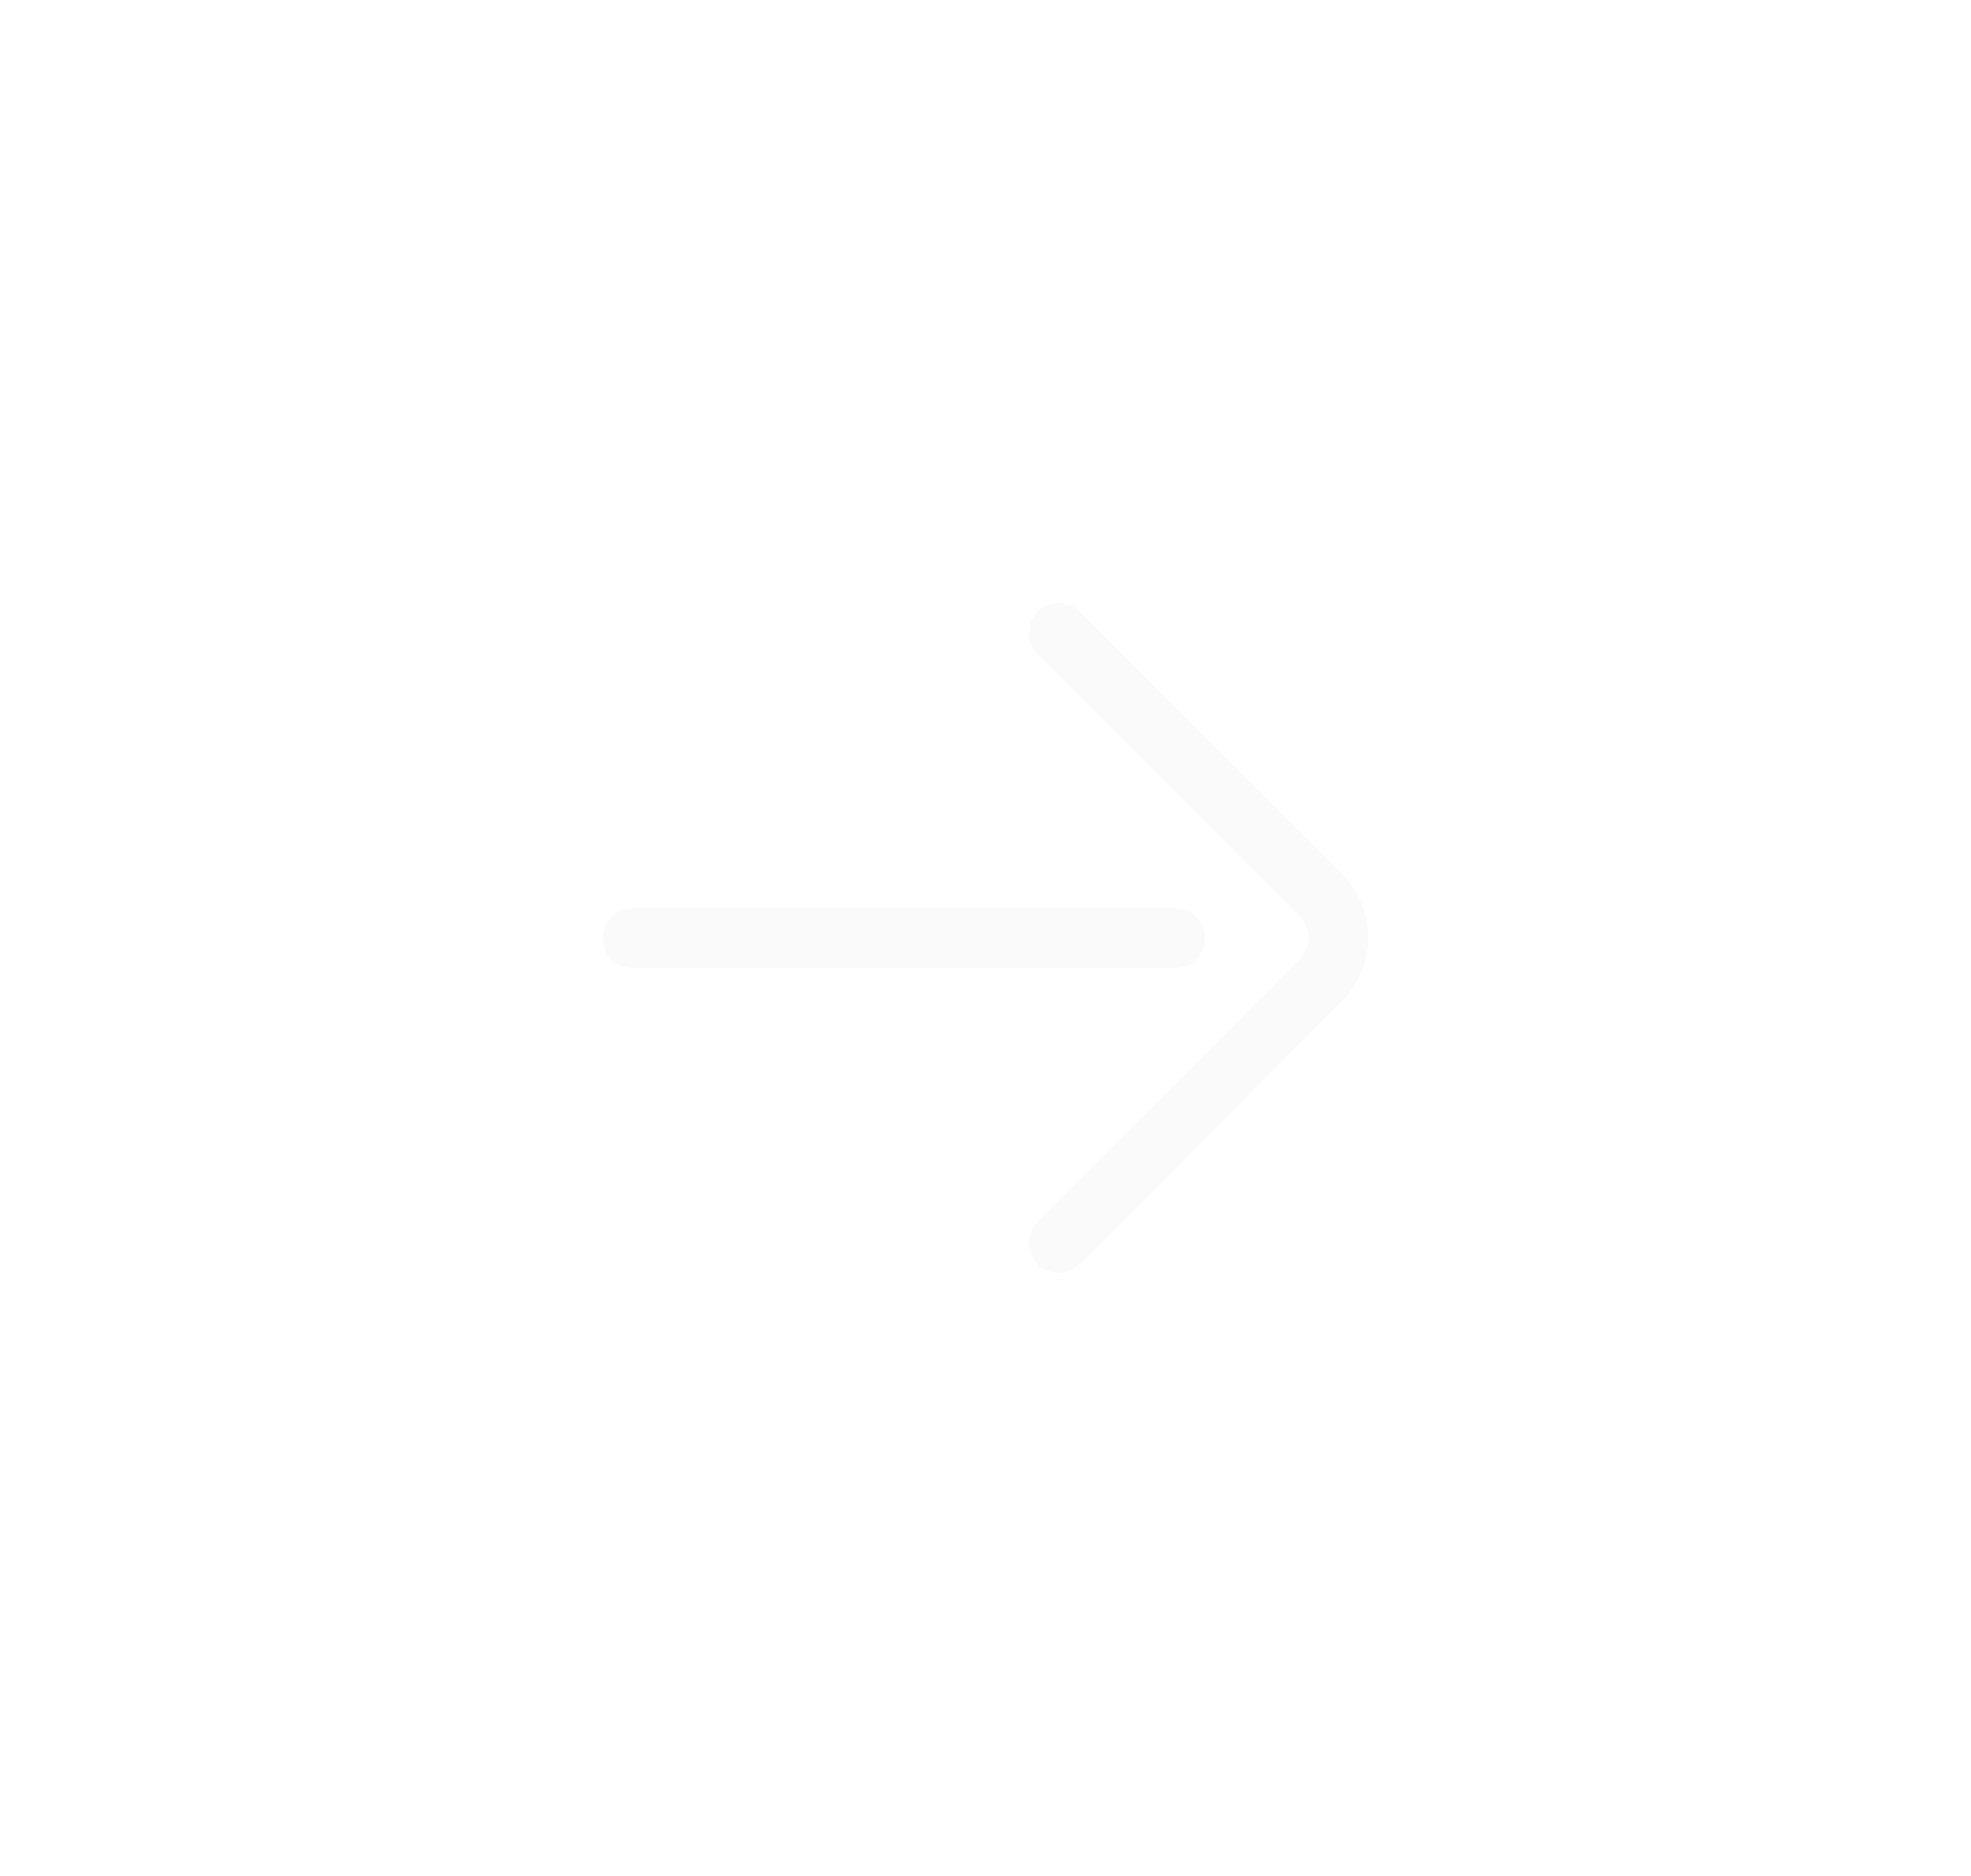 <svg xmlns="http://www.w3.org/2000/svg" xmlns:xlink="http://www.w3.org/1999/xlink" width="29.428" height="28" viewBox="0 0 29.428 28">
  <defs>
    <style>
      .cls-1 {
        fill: #fafafa;
      }

      .cls-2 {
        filter: url(#Path_469);
      }

      .cls-3 {
        filter: url(#Path_468);
      }
    </style>
    <filter id="Path_468" x="6.362" y="0" width="23.066" height="28" filterUnits="userSpaceOnUse">
      <feOffset dy="3" input="SourceAlpha"/>
      <feGaussianBlur stdDeviation="3" result="blur"/>
      <feFlood flood-opacity="0.161"/>
      <feComposite operator="in" in2="blur"/>
      <feComposite in="SourceGraphic"/>
    </filter>
    <filter id="Path_469" x="0" y="4.554" width="26.996" height="18.893" filterUnits="userSpaceOnUse">
      <feOffset dy="3" input="SourceAlpha"/>
      <feGaussianBlur stdDeviation="3" result="blur-2"/>
      <feFlood flood-opacity="0.161"/>
      <feComposite operator="in" in2="blur-2"/>
      <feComposite in="SourceGraphic"/>
    </filter>
  </defs>
  <g id="left-arrow" transform="translate(9 6)">
    <g id="Group_833" data-name="Group 833" transform="translate(6.362 0)">
      <g id="Group_832" data-name="Group 832" transform="translate(0 0)">
        <g class="cls-3" transform="matrix(1, 0, 0, 1, -15.36, -6)">
          <path id="Path_468-2" data-name="Path 468" class="cls-1" d="M4.044,37.3a.447.447,0,0,0,0-.632L.131,32.751a.446.446,0,0,1,.632-.631l3.912,3.922a1.341,1.341,0,0,1,0,1.894L.763,41.858a.446.446,0,0,1-.632-.631Z" transform="translate(15.36 -25.99)"/>
        </g>
      </g>
    </g>
    <g id="Group_835" data-name="Group 835" transform="translate(0 4.554)">
      <g id="Group_834" data-name="Group 834">
        <g class="cls-2" transform="matrix(1, 0, 0, 1, -9, -10.55)">
          <path id="Path_469-2" data-name="Path 469" class="cls-1" d="M109.425,236h8.1a.446.446,0,0,1,0,.893h-8.1a.446.446,0,0,1,0-.893Z" transform="translate(-99.98 -225.45)"/>
        </g>
      </g>
    </g>
  </g>
</svg>

